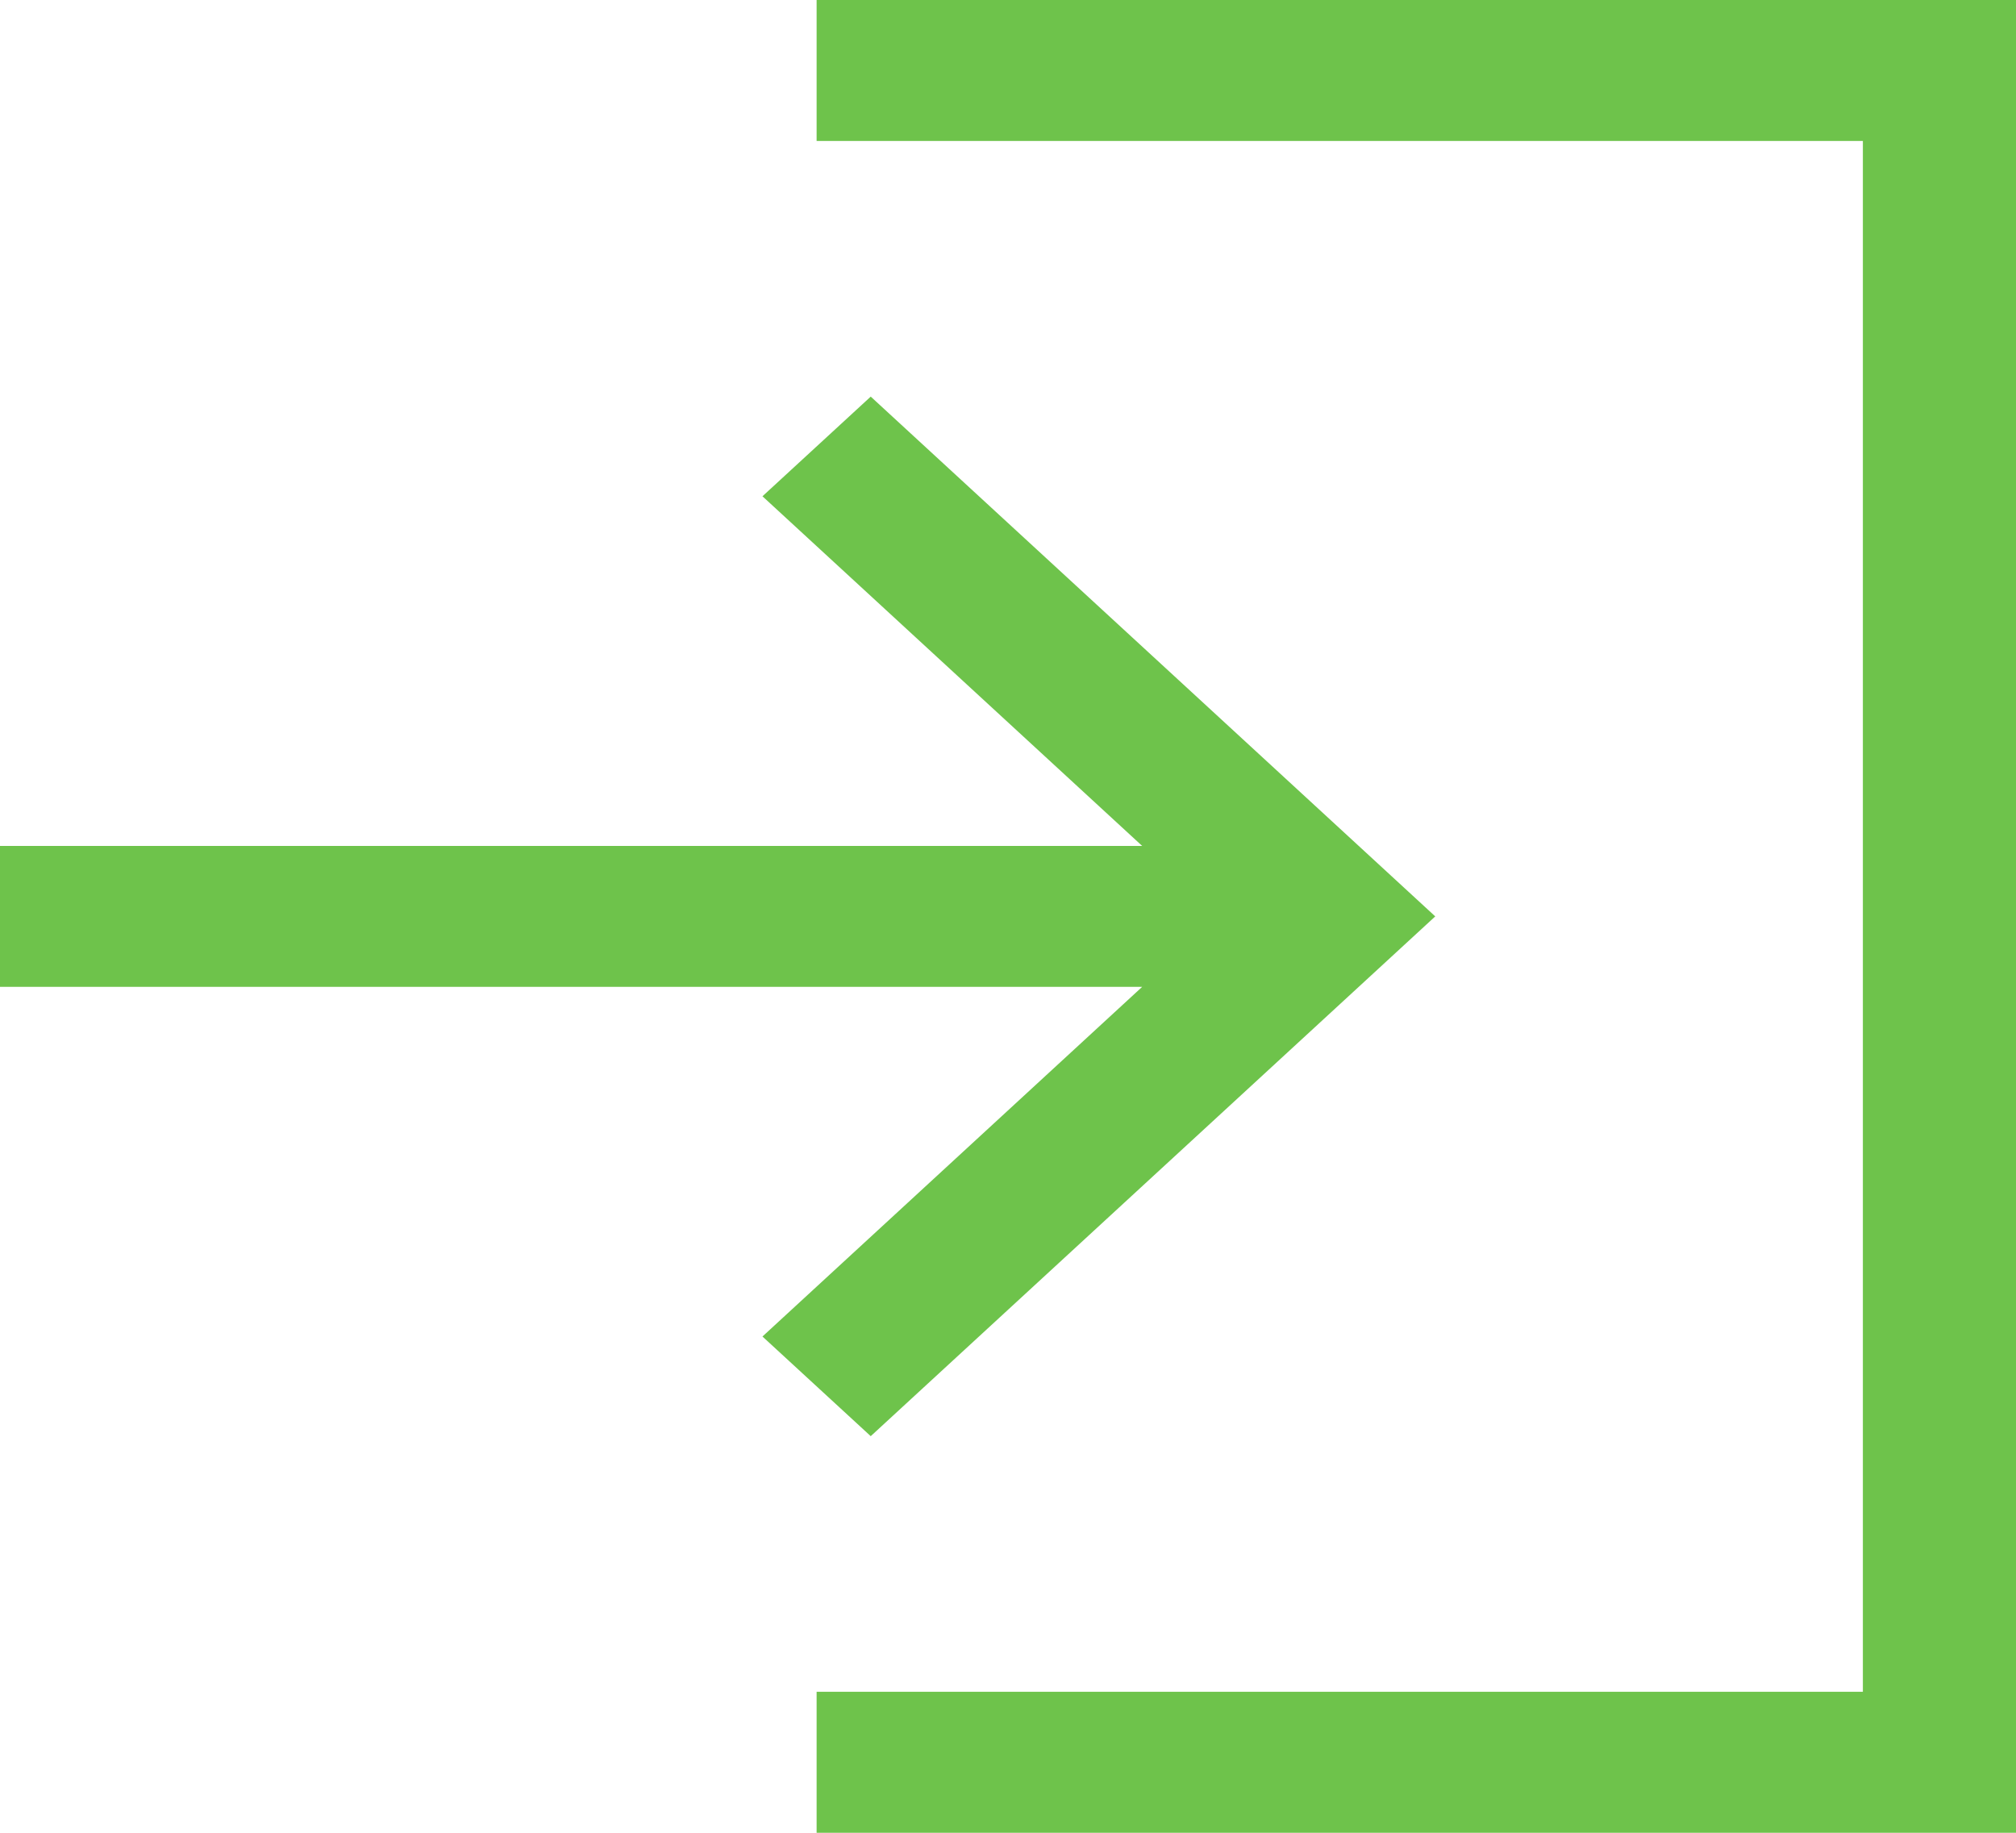 <svg width="44" height="40" viewBox="0 0 44 40" fill="none" xmlns="http://www.w3.org/2000/svg">
<path fill-rule="evenodd" clip-rule="evenodd" d="M17.823 0H44V40H17.823V36.923H40.658V3.077H17.823V0ZM19.004 8.656L31.325 20L19.004 31.344L16.641 29.169L24.928 21.538H1.52588e-05V18.462H24.928L16.641 10.831L19.004 8.656Z" fill="#6EC34B"/>
</svg>
